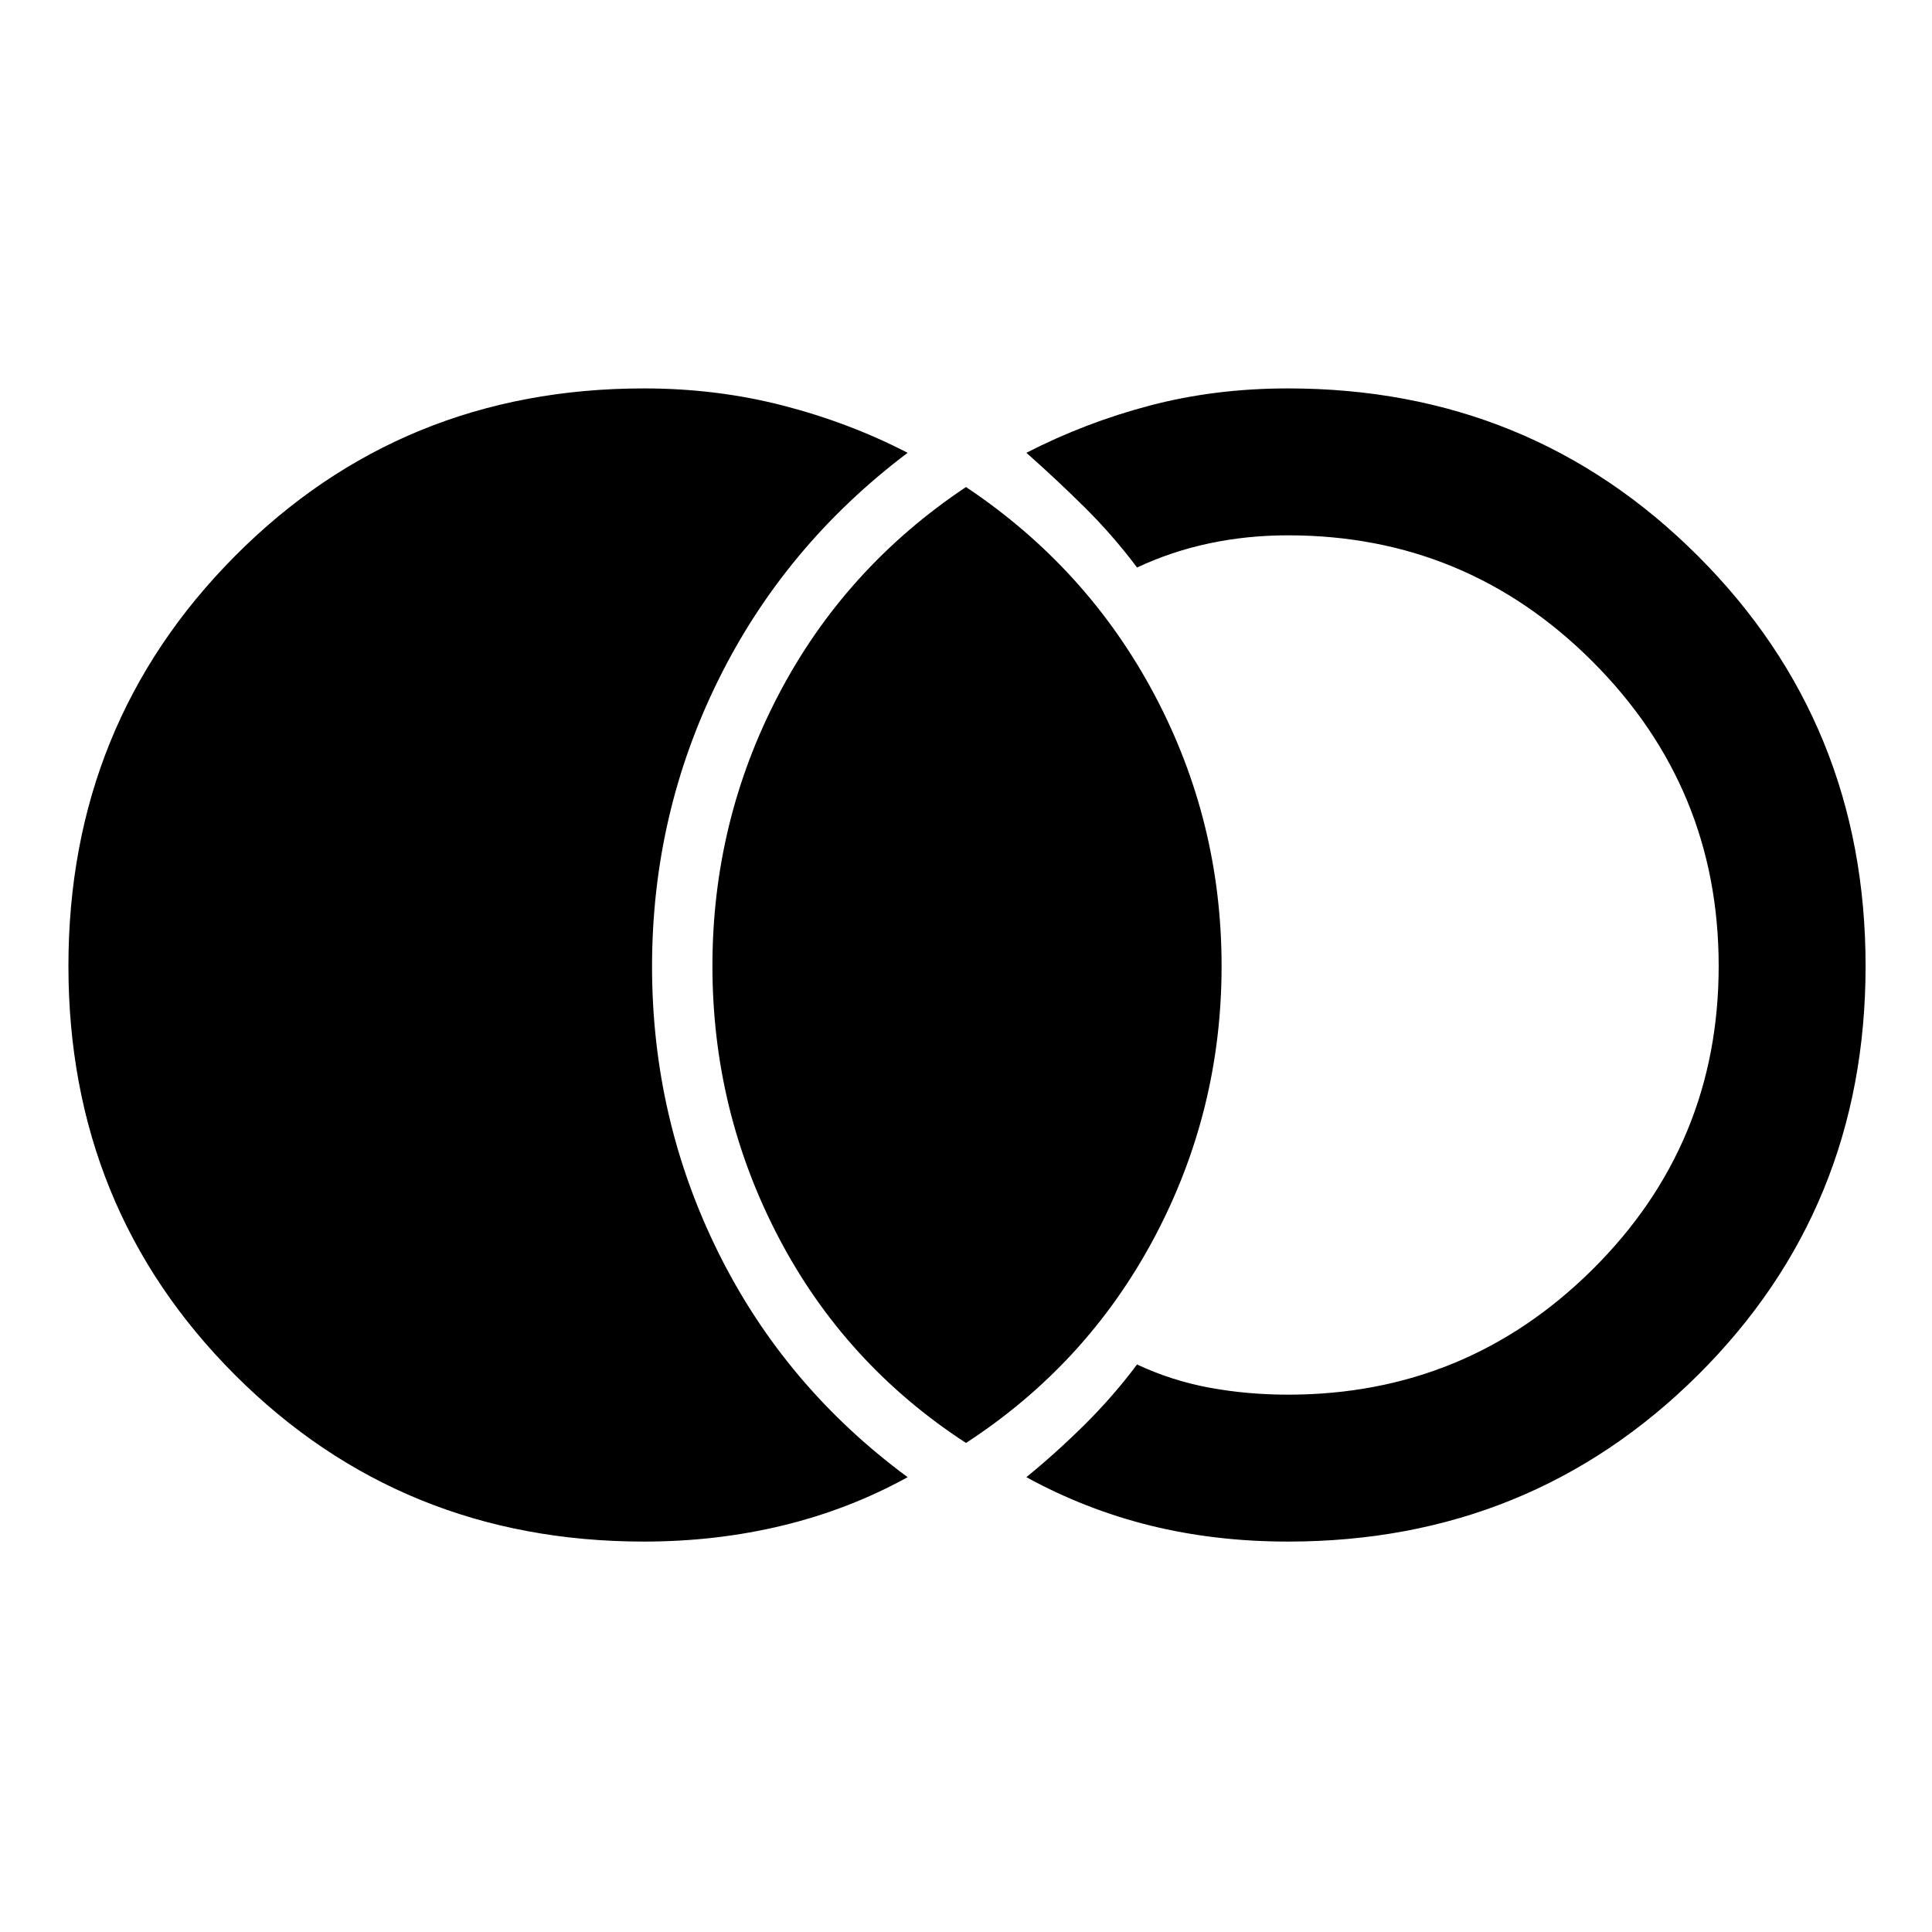 <svg xmlns="http://www.w3.org/2000/svg" height="48" viewBox="0 -960 960 960" width="48"><path d="M320-194q-120.43 0-203.22-82.78Q34-359.57 34-480q0-120.43 82.78-203.72Q199.57-767 320-767q36 0 69 8.5t62 23.5q-61 46-94 112.75t-33 142.5q0 75.75 33 142.25T451-226q-29 16-62 24t-69 8Zm320 0q-36.21 0-68.46-7.97Q539.29-209.95 510-226q14.79-12.06 28.89-26.03Q553-266 565-282q17 8 35.84 11.5Q619.68-267 640-267q88.6 0 151.3-62.2Q854-391.39 854-480q0-88.6-62.7-151.3Q728.6-694 640-694q-20.32 0-39.16 4Q582-686 565-678q-12-16-26.11-29.97Q524.79-721.94 510-735q29.29-15.05 61.54-23.53Q603.79-767 640-767q120.43 0 203.72 83.28Q927-600.43 927-480q0 120.43-83.28 203.22Q760.43-194 640-194Zm-160-49q-60.17-39.18-93.09-102.09Q354-408 354-480t32.91-134.91Q419.83-677.82 480-718q60.17 40.18 93.59 103.09Q607-552 607-480t-33.41 134.91Q540.17-282.18 480-243Z"/></svg>